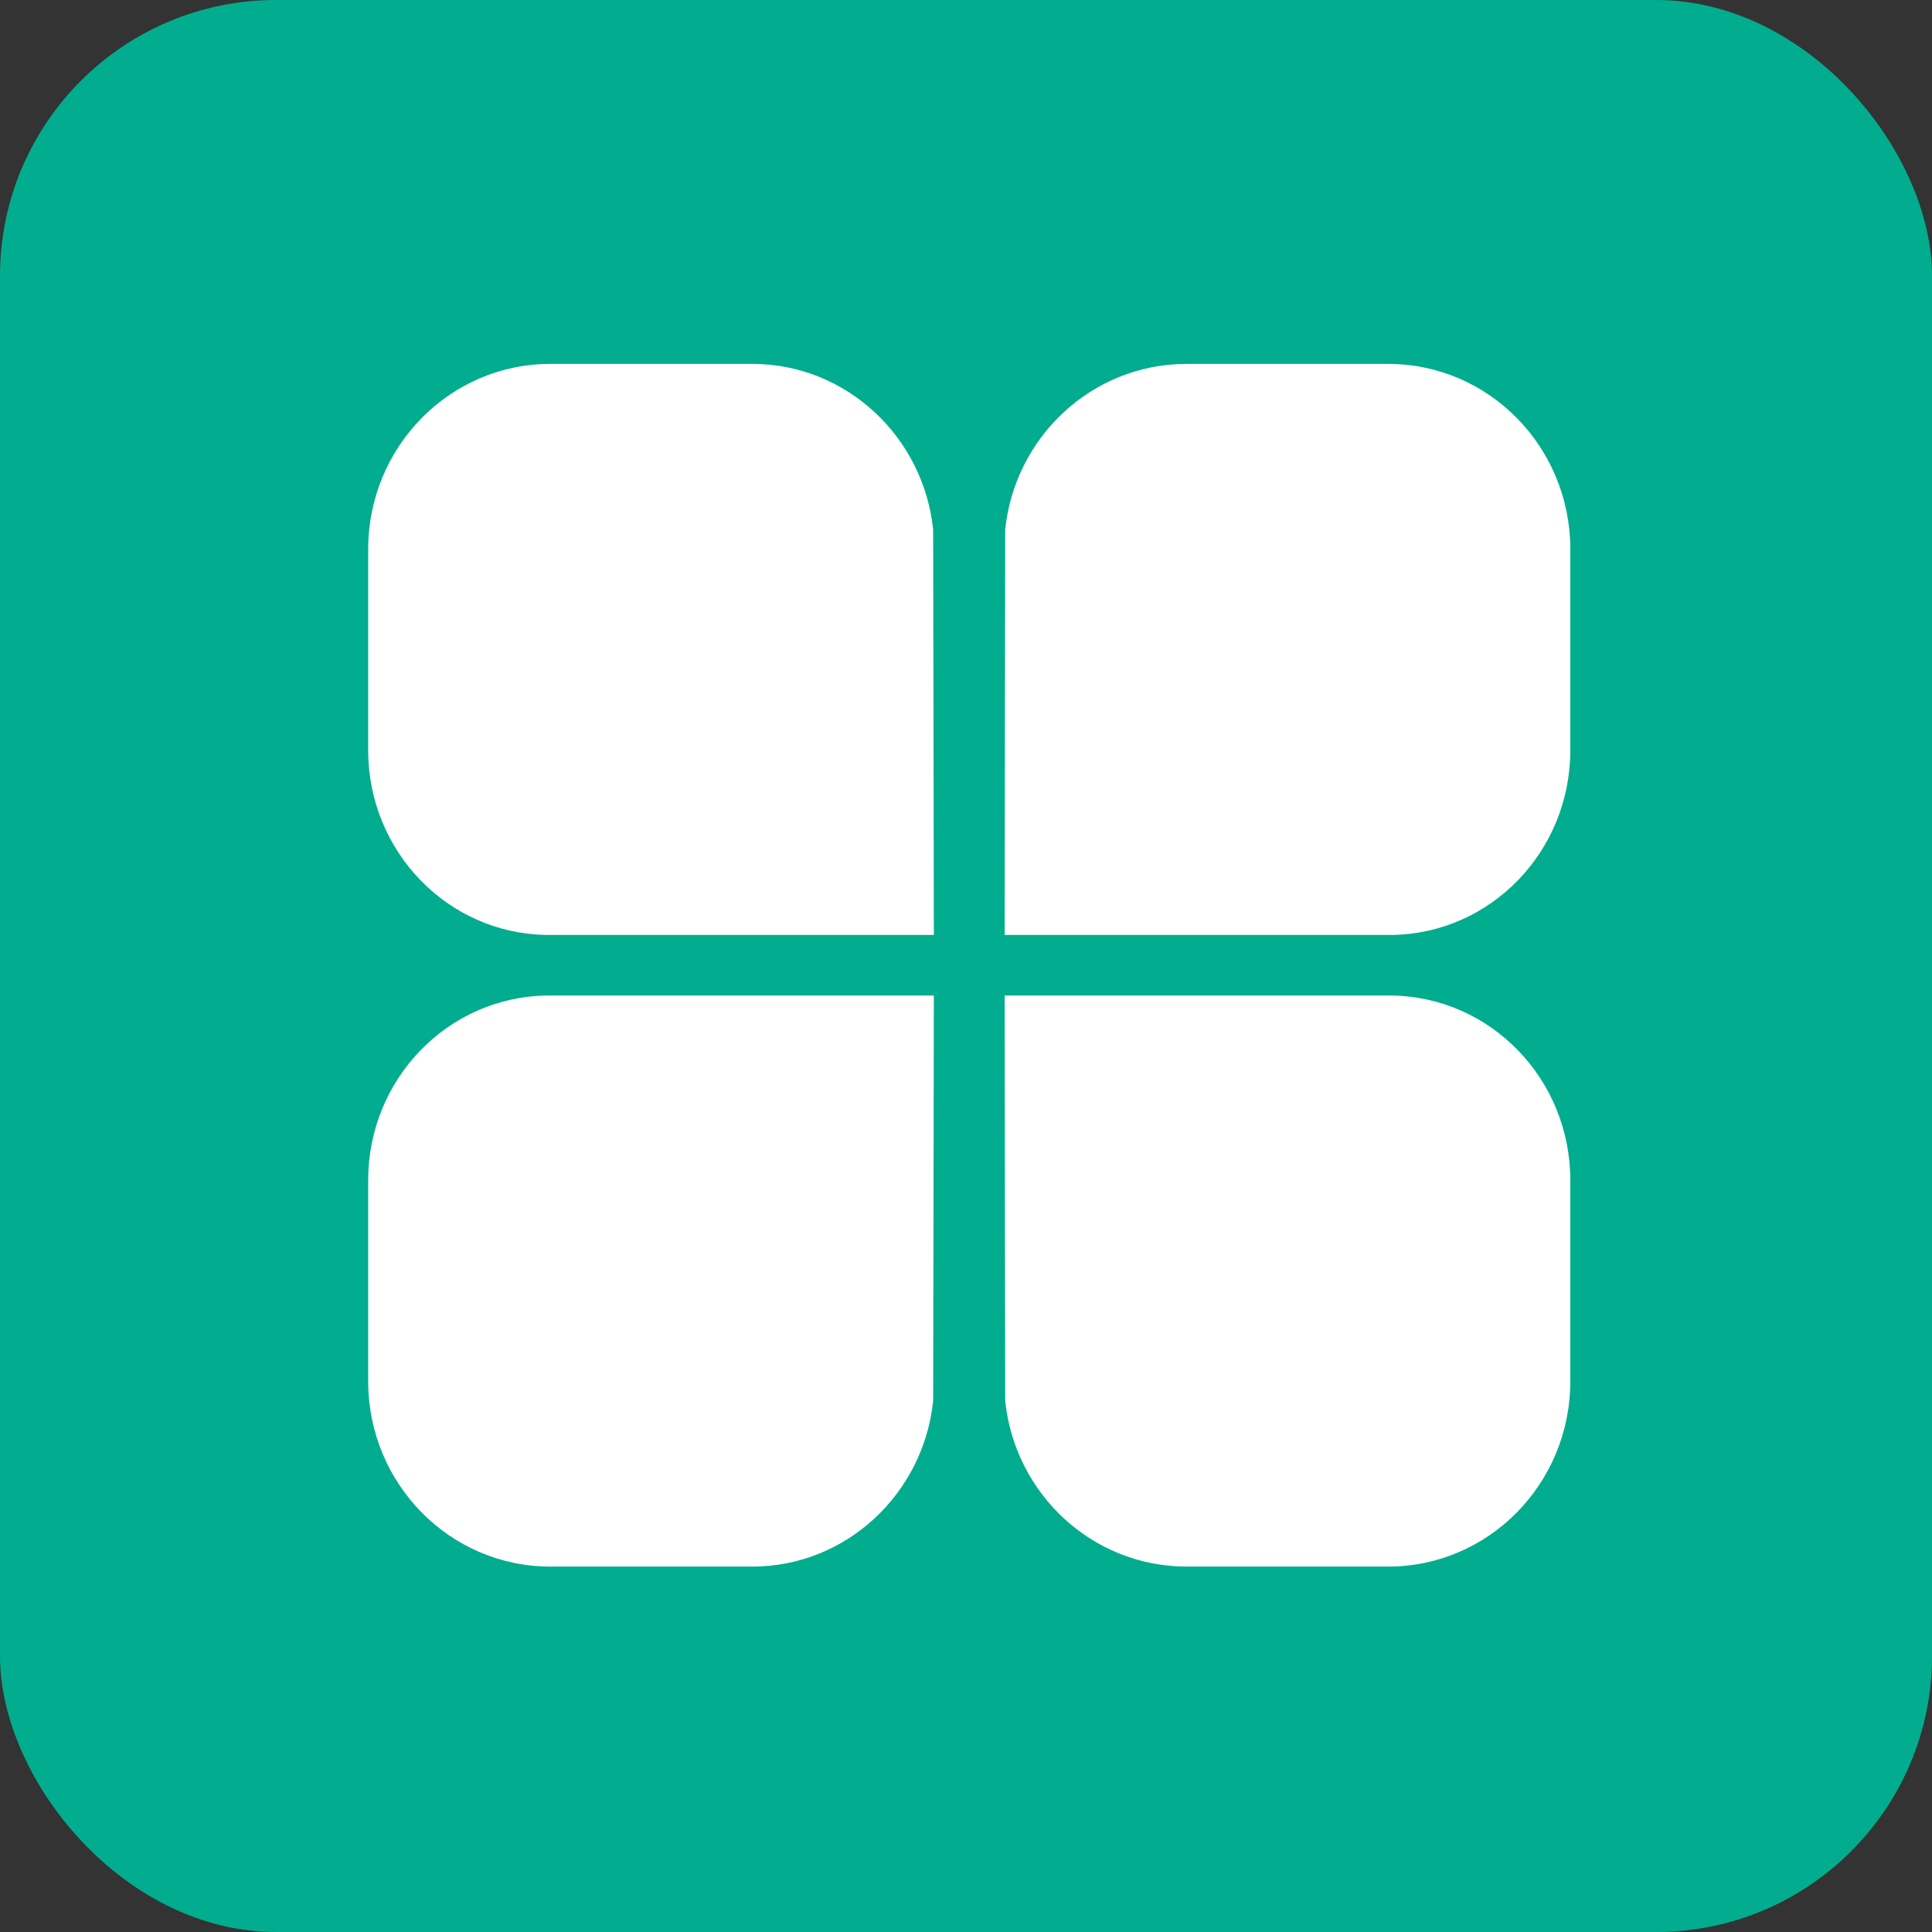 <svg width="14" height="14" viewBox="0 0 14 14" fill="none" xmlns="http://www.w3.org/2000/svg">
<rect x="0" y="0" width="14" height="14" fill="#333333" stroke="none"/>
<rect width="14" height="14" rx="2" fill="#02AD8F"/>
<path d="M7.284 10.15C7.353 10.824 7.914 11.352 8.599 11.352H10.06C10.787 11.352 11.379 10.752 11.379 10.009V8.553C11.379 7.82 10.803 7.224 10.084 7.214H7.28L7.284 10.15ZM7.284 3.839C7.353 3.165 7.914 2.637 8.599 2.637H10.06C10.787 2.637 11.379 3.237 11.379 3.98V5.437C11.379 6.169 10.803 6.766 10.084 6.775H7.28L7.284 3.839ZM6.762 10.15C6.693 10.824 6.132 11.352 5.452 11.352H3.987C3.26 11.352 2.668 10.752 2.668 10.009V8.553C2.668 7.82 3.244 7.224 3.963 7.214H6.767L6.762 10.15ZM6.762 3.839C6.693 3.165 6.132 2.637 5.452 2.637H3.987C3.26 2.637 2.668 3.238 2.668 3.98V5.437C2.668 6.169 3.244 6.766 3.963 6.775H6.767L6.762 3.839Z" fill="white"/>
</svg>
